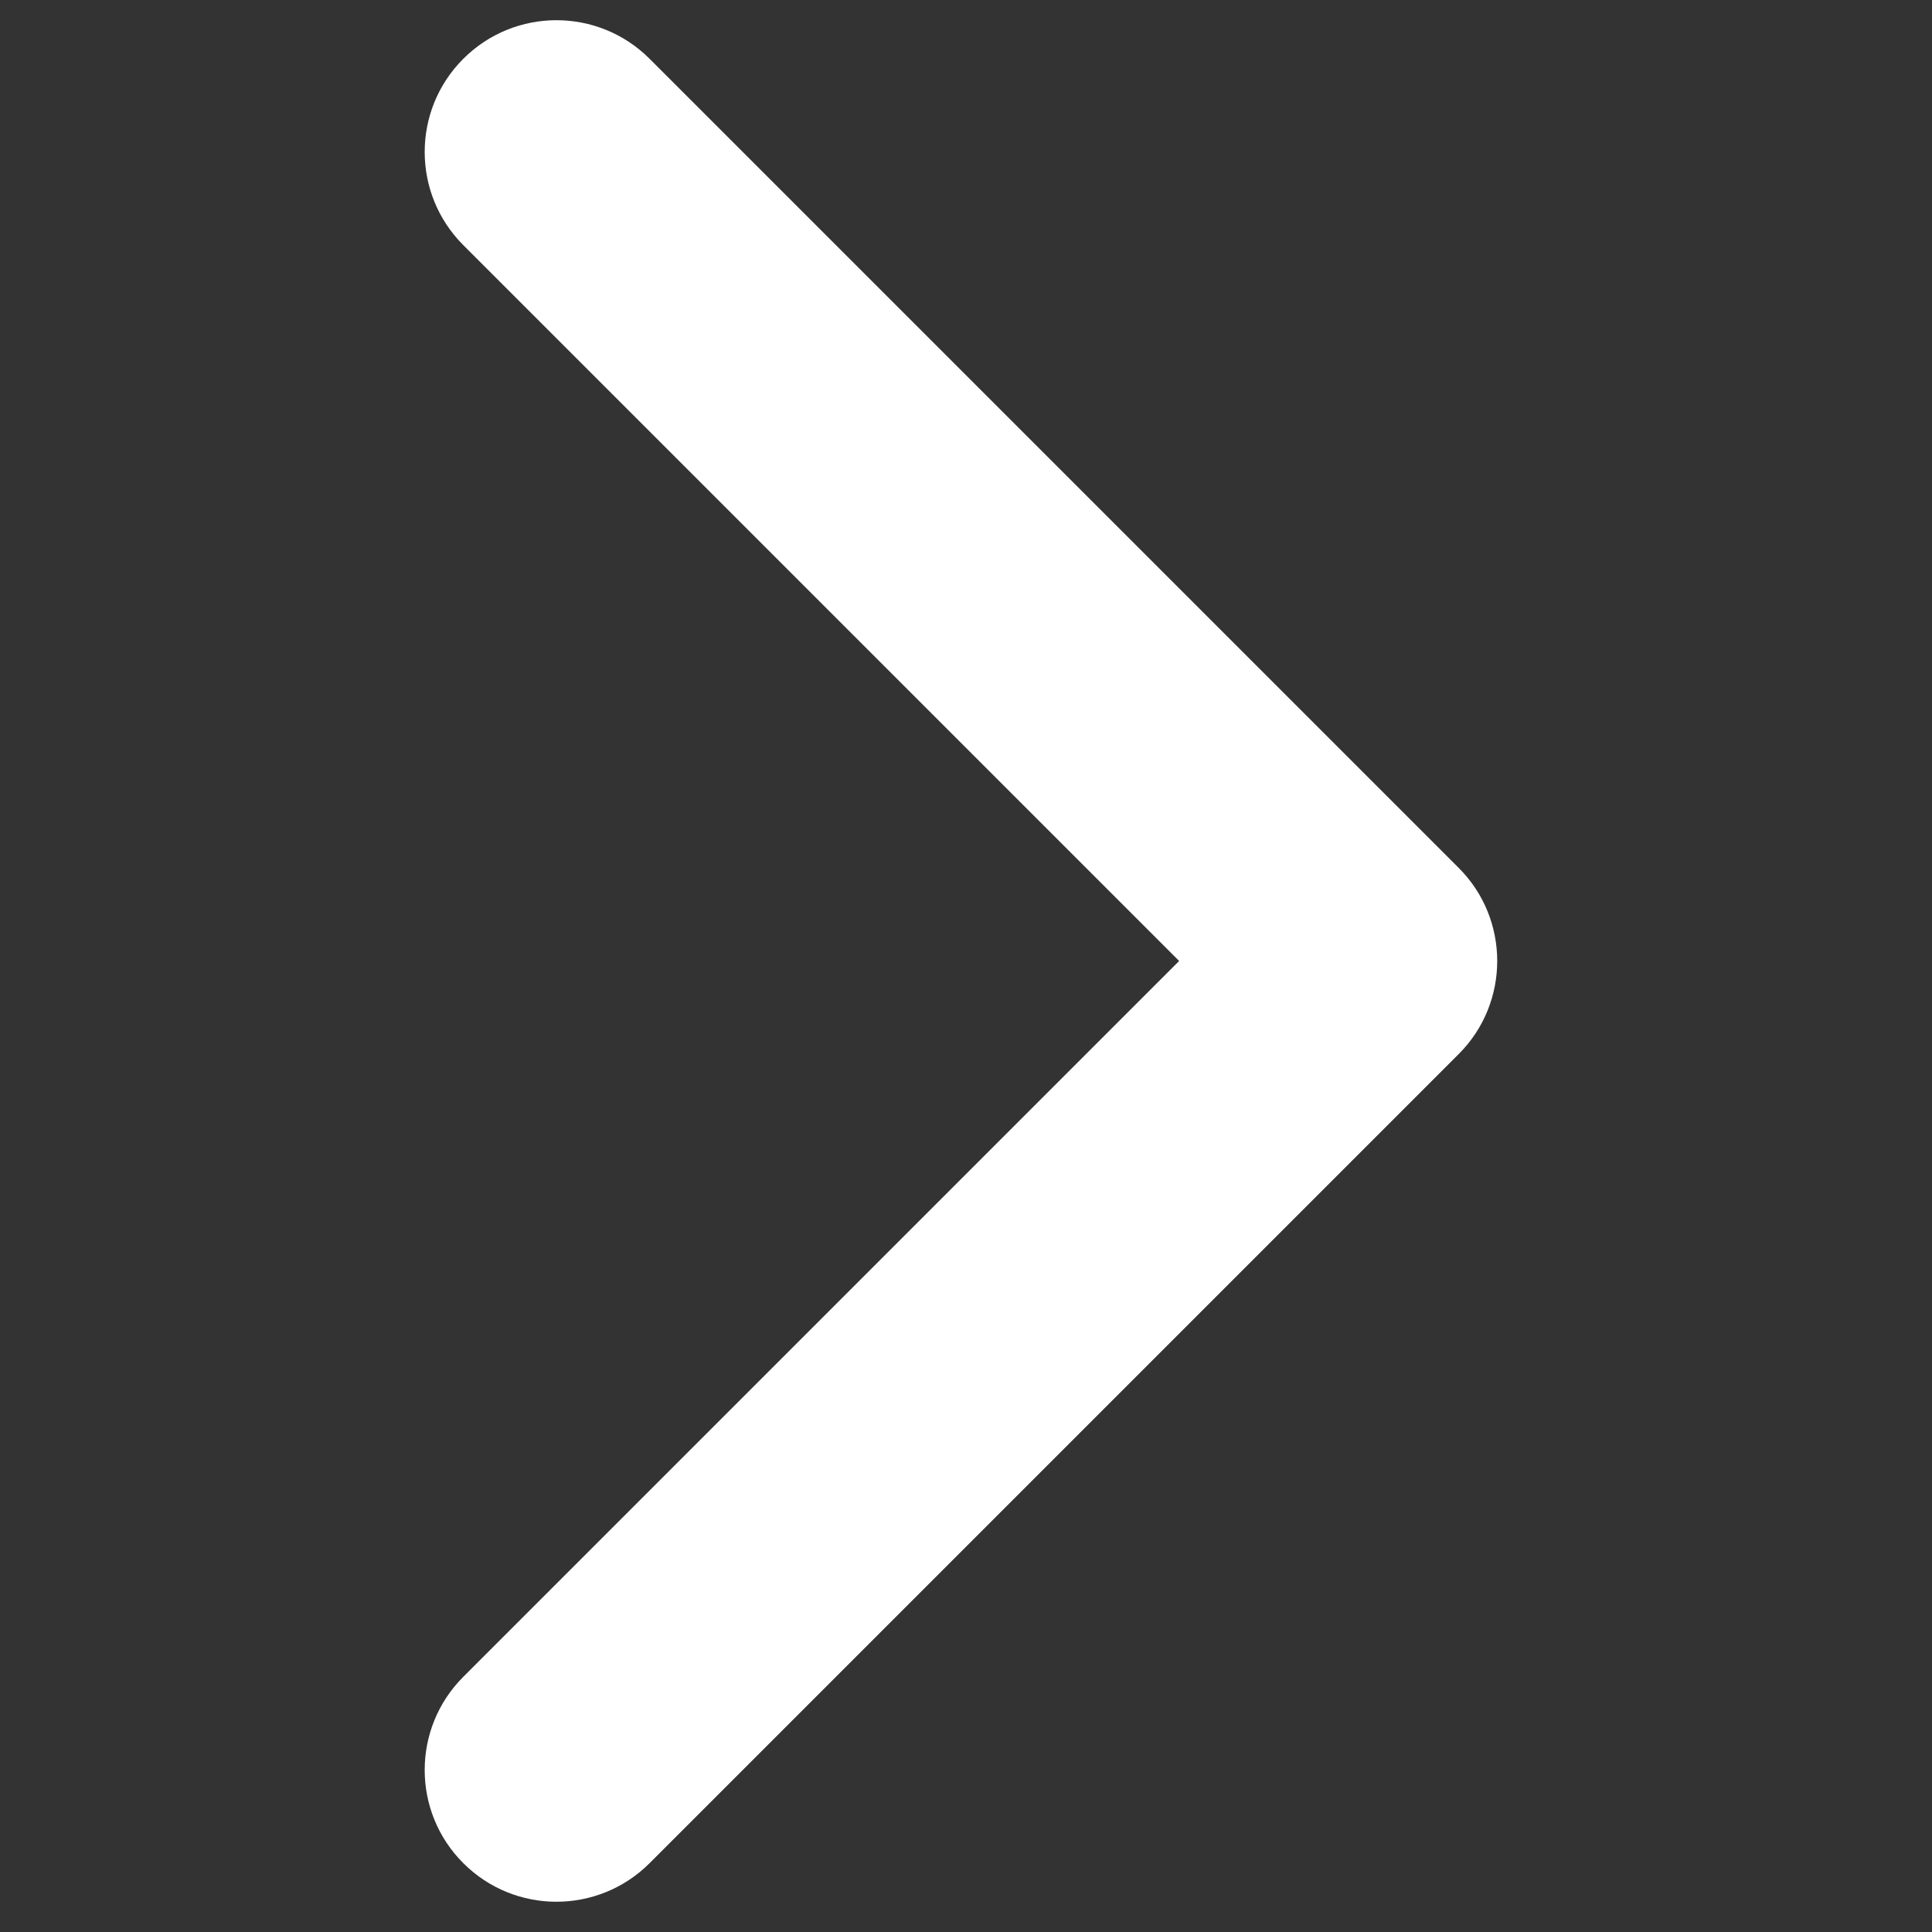 <svg width="25" height="25" viewBox="0 0 25 25" fill="none" xmlns="http://www.w3.org/2000/svg">
<rect x="0" y="0" width="25" height="25" fill="#333333" stroke="none"/>
<g id="arrow-down 1" clip-path="url(#clip0_1_358)">
<g id="Group">
<g id="Group_2">
<path id="Vector" d="M19.374 12.435C19.374 12.871 19.208 13.308 18.875 13.64L8.406 24.109C7.74 24.775 6.66 24.775 5.995 24.109C5.329 23.444 5.329 22.364 5.995 21.698L15.258 12.435L5.995 3.172C5.329 2.506 5.329 1.426 5.995 0.761C6.661 0.095 7.74 0.095 8.406 0.761L18.875 11.23C19.208 11.562 19.374 11.999 19.374 12.435Z" fill="white"/>
</g>
</g>
</g>
<defs>
<clipPath id="clip0_1_358">
<rect width="24.348" height="24.348" fill="white" transform="translate(0.261 24.609) rotate(-90)"/>
</clipPath>
</defs>
</svg>

